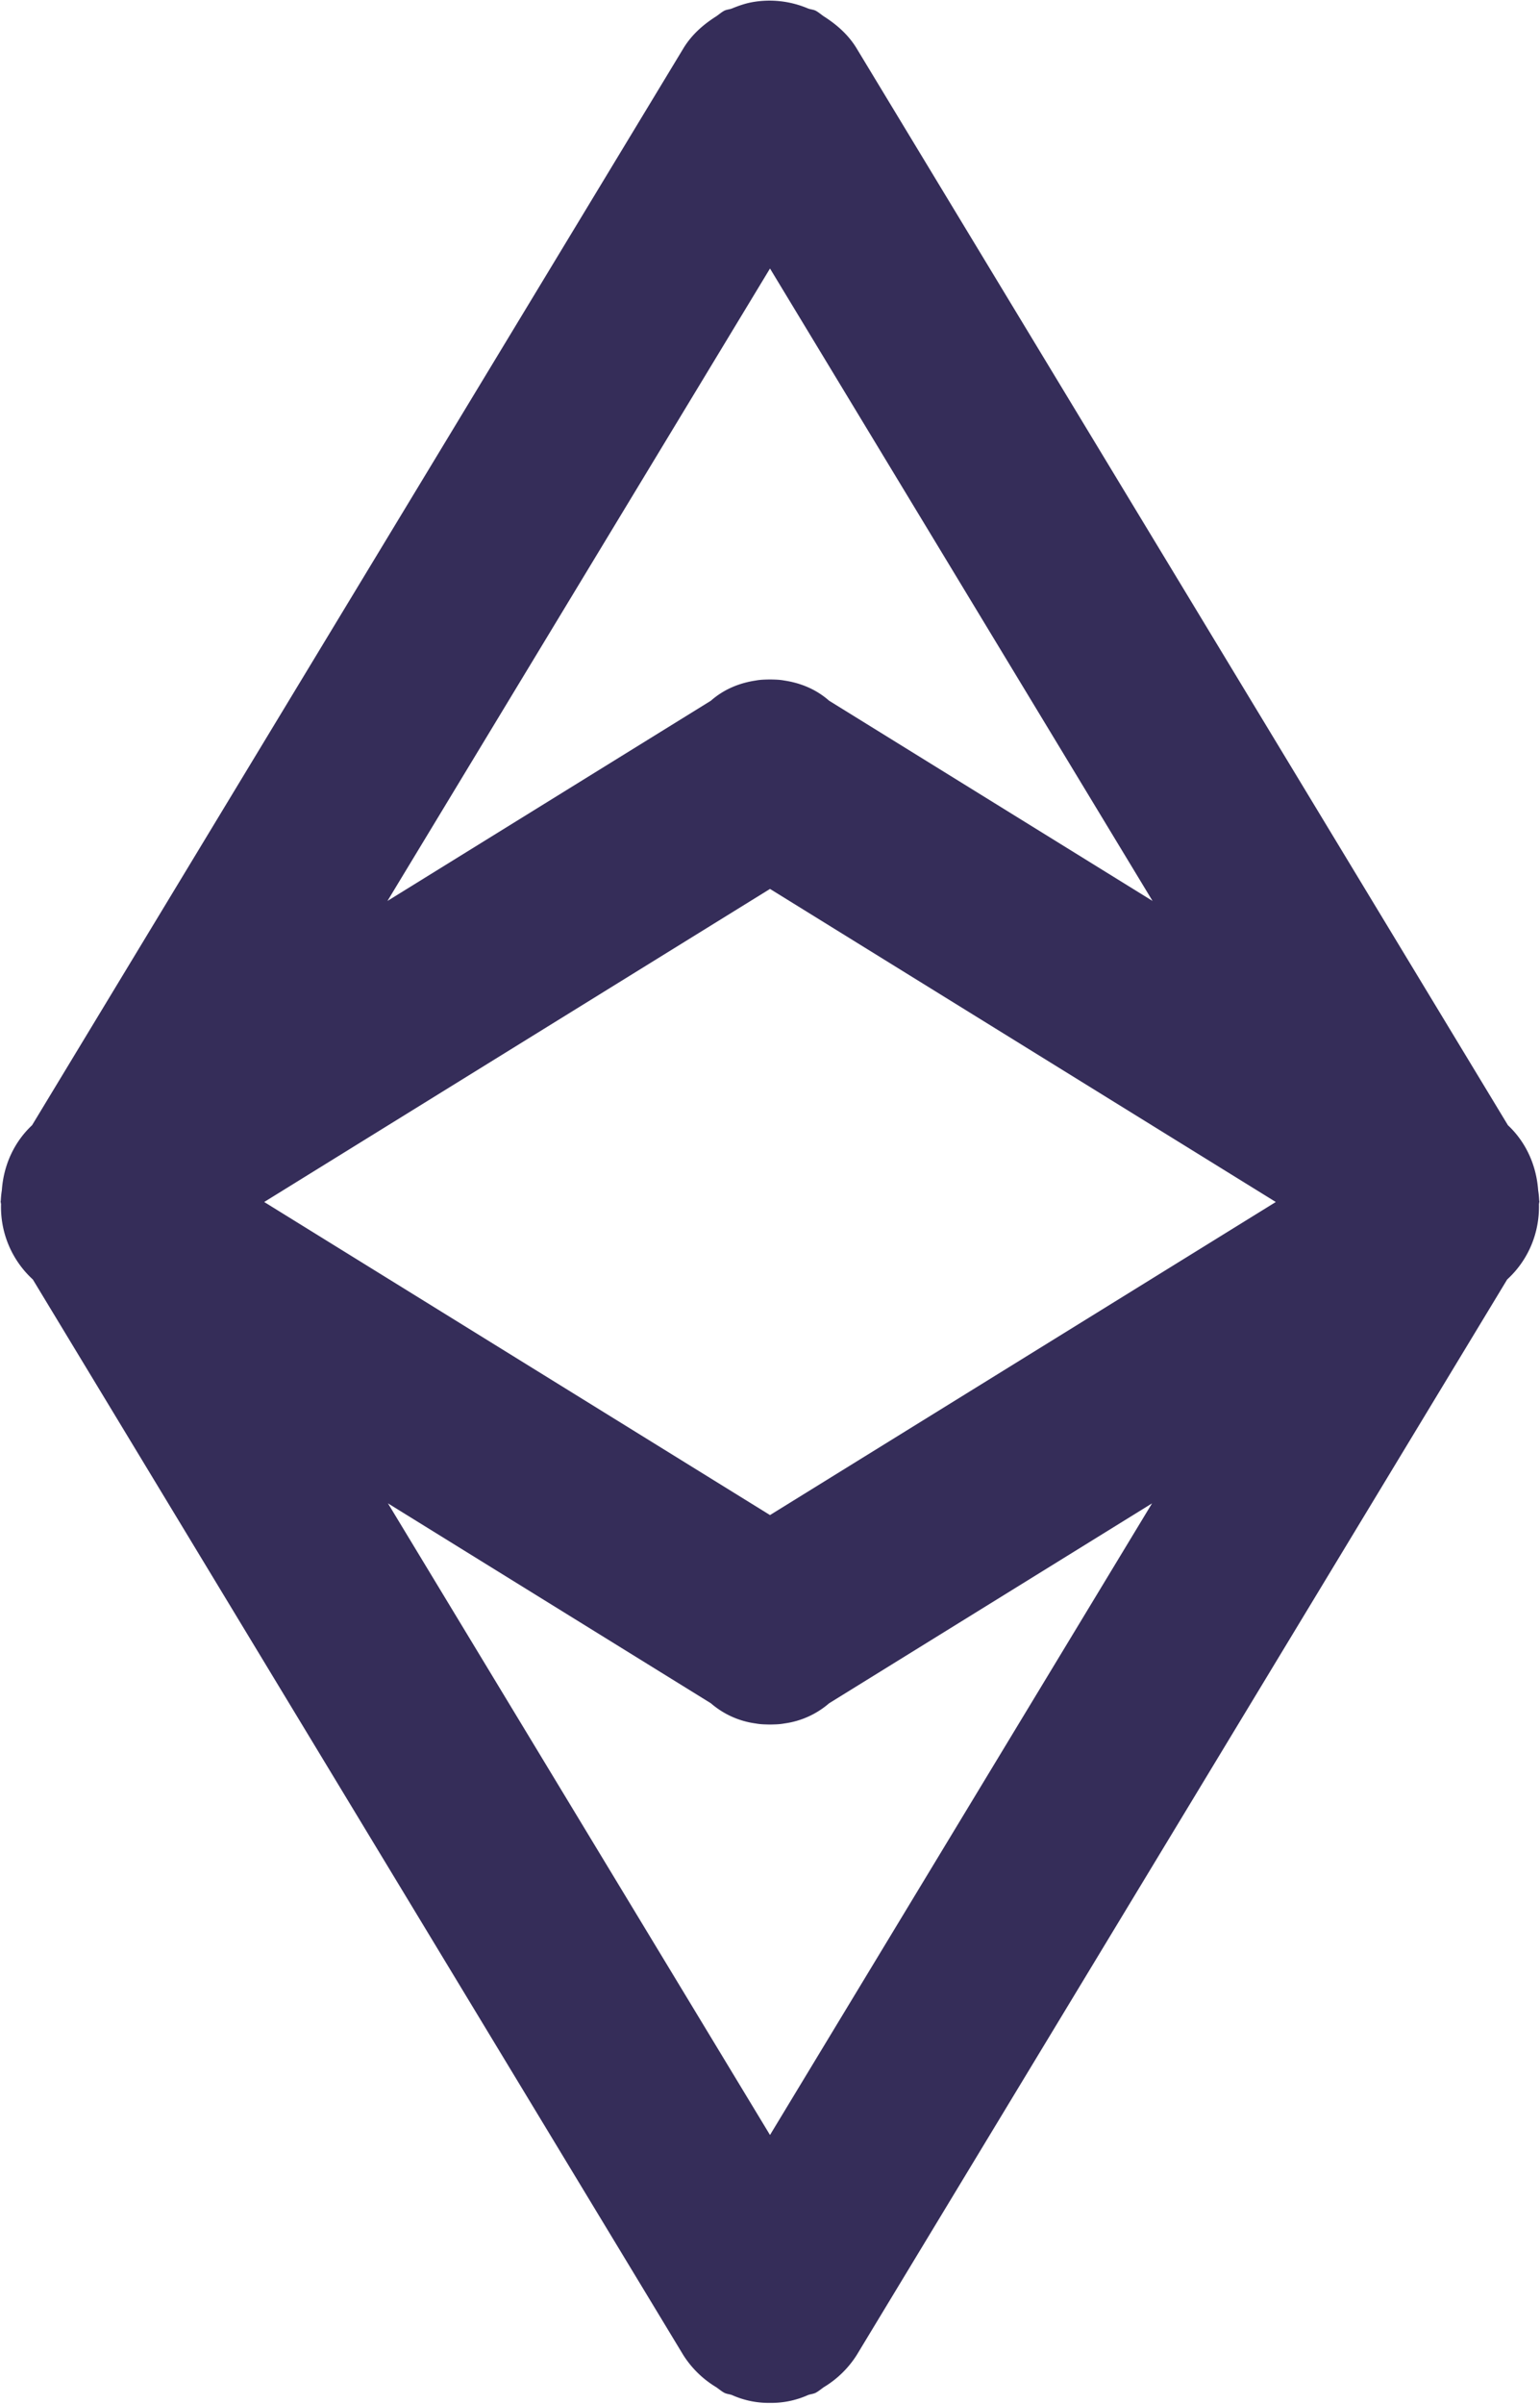 <svg xmlns="http://www.w3.org/2000/svg" width="25" height="39">
    <path fill="#352D59" fill-rule="evenodd" d="M24.987 19.514l-.004.02c.012.467-.173.909-.516 1.223l-10.56 17.45a1.622 1.622 0 0 1-.535.521c-.042.03-.08.062-.126.088-.043.023-.092.023-.136.042a1.455 1.455 0 0 1-.61.124 1.455 1.455 0 0 1-.61-.124c-.044-.019-.093-.018-.136-.042-.046-.026-.084-.059-.126-.088a1.622 1.622 0 0 1-.535-.521L.533 20.757a1.592 1.592 0 0 1-.516-1.223l-.004-.02c.001-.007-.003-.014-.003-.021l.003-.018c.003-.056.008-.11.017-.166.028-.402.195-.777.491-1.055L11.093.786c.136-.225.327-.39.537-.523.042-.029.079-.062.124-.087.043-.023.091-.022.135-.041.105-.043.207-.078.318-.099a1.596 1.596 0 0 1 .904.099c.044.019.092.018.135.041.045.025.082.058.124.087.209.133.401.298.537.523l10.572 17.468c.296.278.462.653.491 1.055.009.056.014.109.017.166.001.005.003.011.003.017 0 .008-.004.015-.003.022zM12.5 34.636l6.202-10.247-5.242 3.243a1.394 1.394 0 0 1-.729.328c-.078.015-.153.015-.231.017-.078-.002-.153-.002-.231-.017a1.394 1.394 0 0 1-.729-.328l-5.242-3.243L12.5 34.636zm0-30.28l-6.21 10.26 5.25-3.248c.211-.186.462-.288.729-.328.078-.015.153-.015.231-.017.078.002.153.002.231.017.267.04.518.142.729.328l5.25 3.248-6.21-10.26zm0 10.065L4.289 19.5l8.211 5.079 8.211-5.079-8.211-5.079z"/>
</svg>

